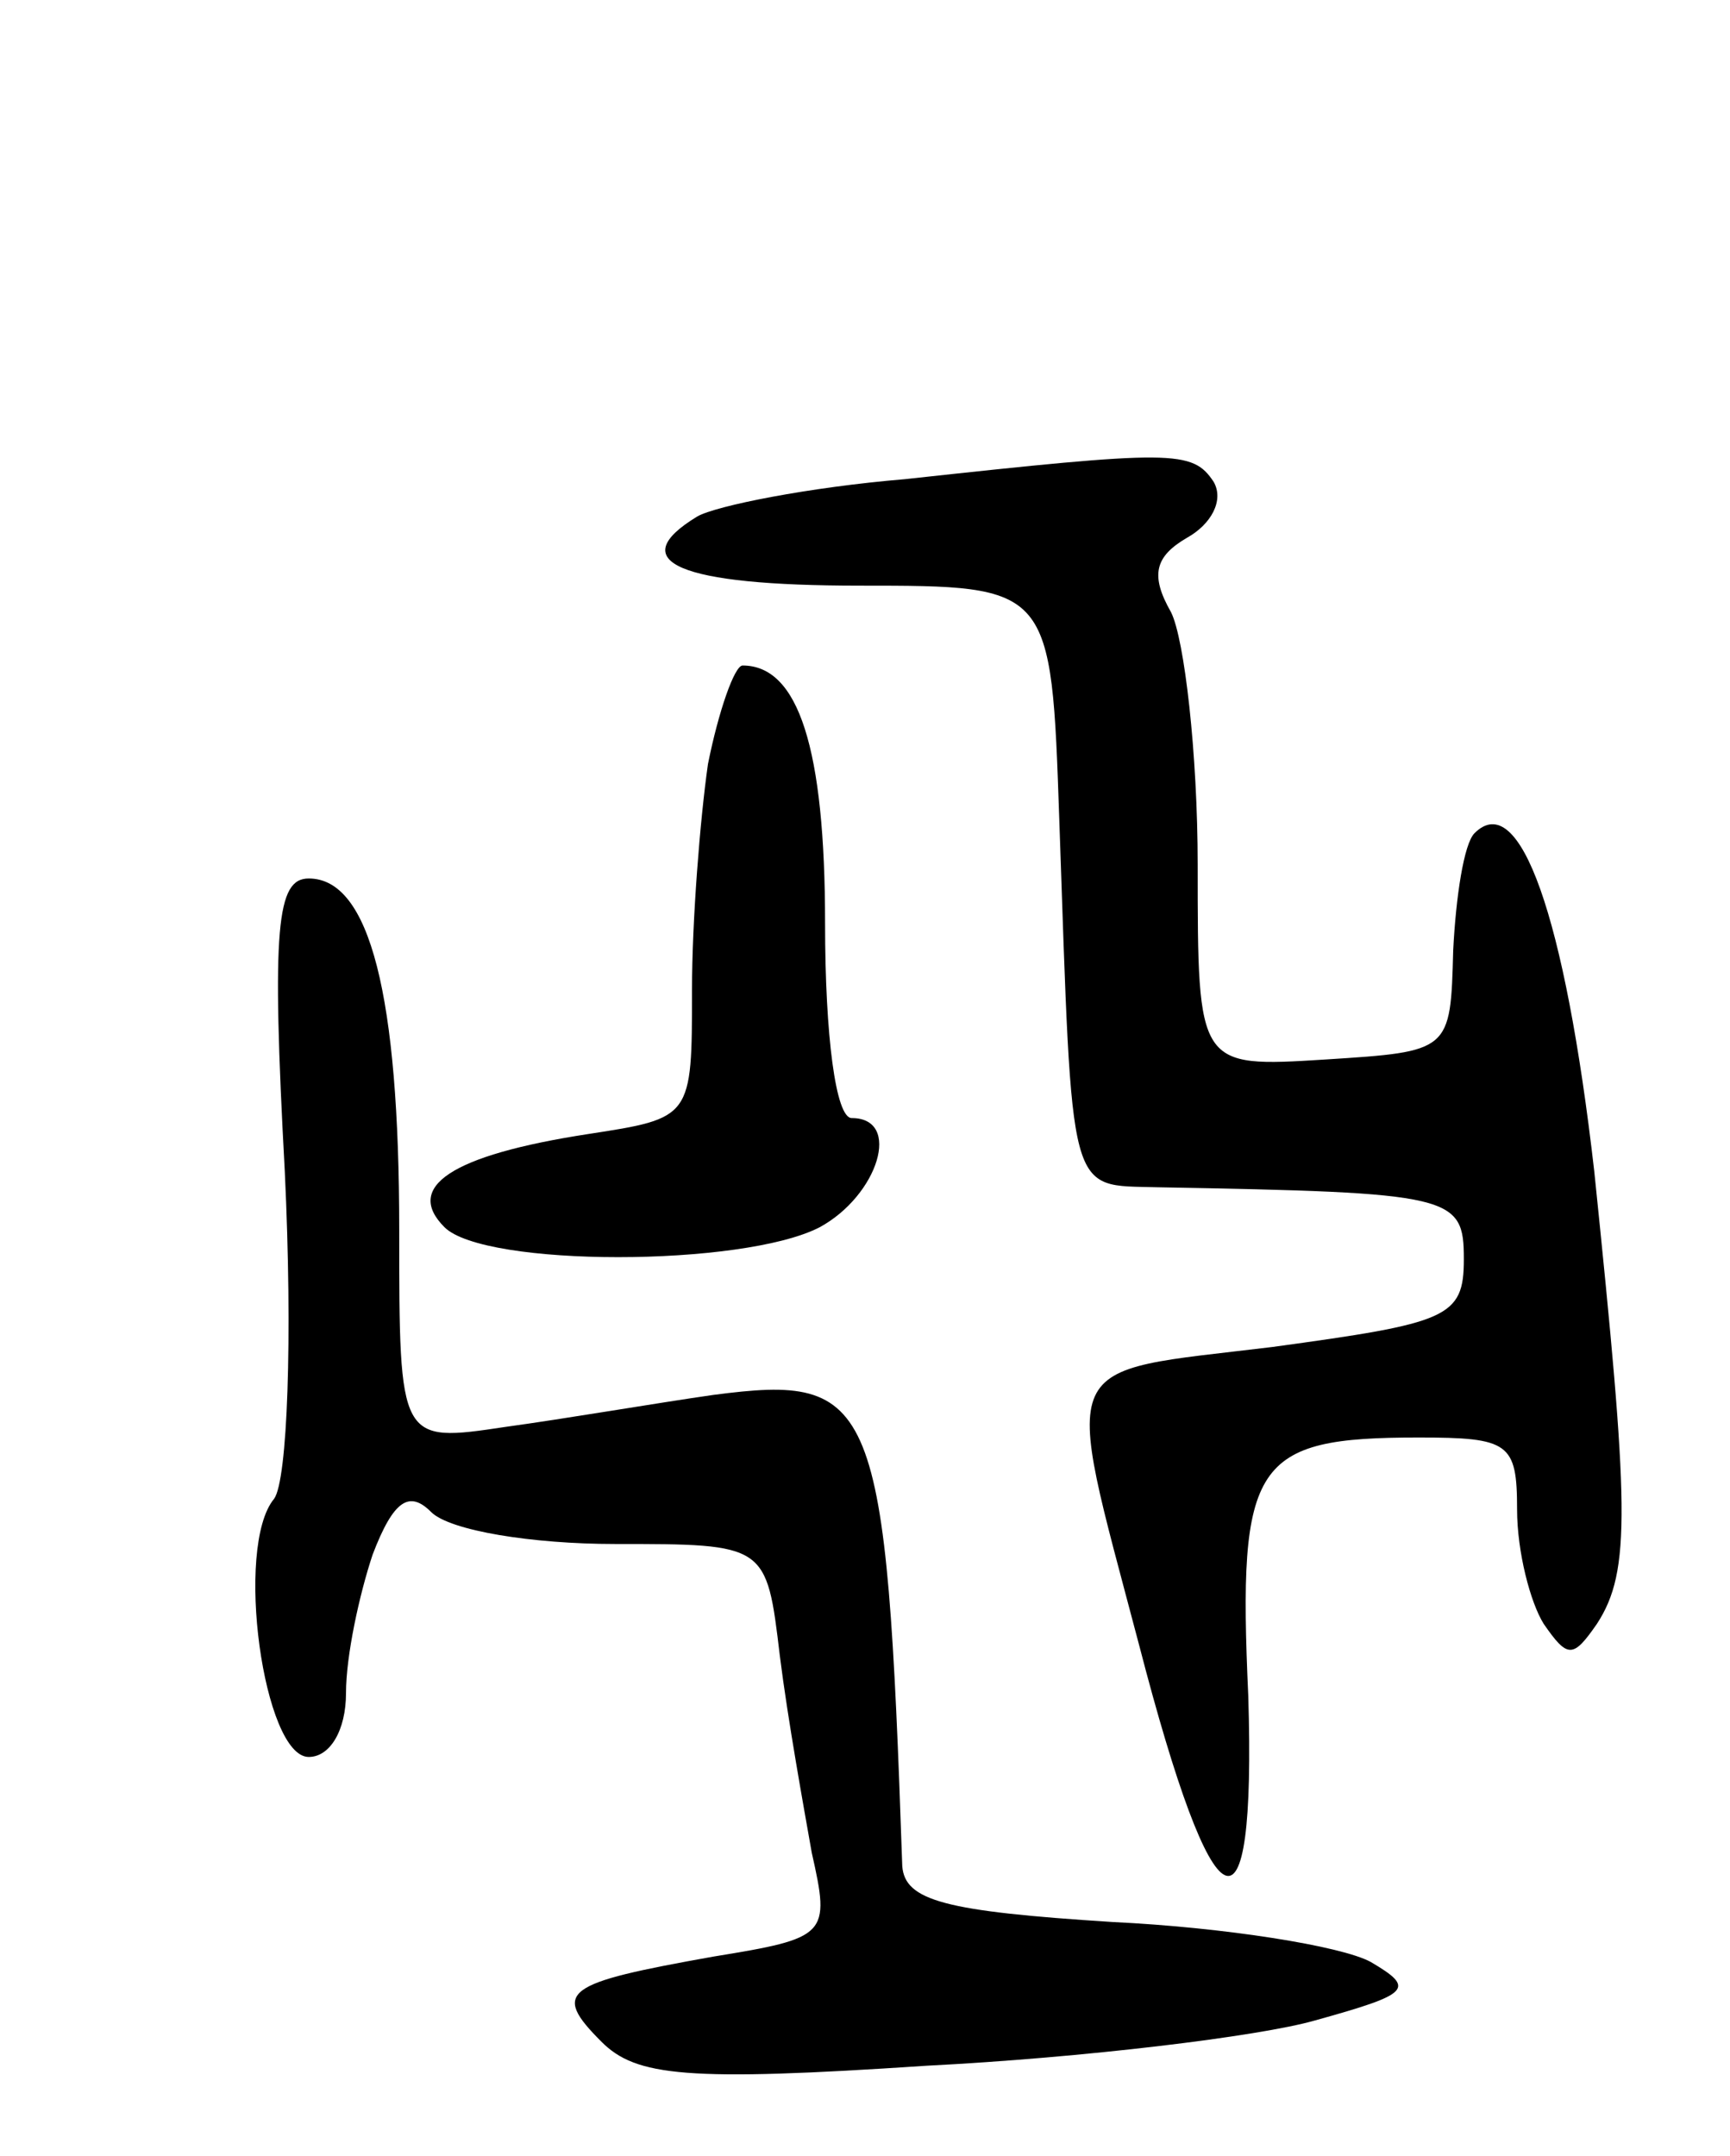 <svg version="1.0" xmlns="http://www.w3.org/2000/svg"
 width="65pt" height="81pt" viewBox="0 0 65 81"
 preserveAspectRatio="xMidYMid meet">
<g transform="translate(0,81) scale(0.1,-0.1)"
fill="#000000" stroke="none">
<path d="M340 630 c-36 -3 -71 -10 -78 -14 -28 -17 -7 -26 61 -26 72 0 72 0
75 -88 5 -144 3 -137 37 -138 111 -2 115 -3 115 -27 0 -22 -6 -24 -72 -33 -82
-10 -79 -2 -50 -112 28 -108 44 -116 41 -19 -4 88 2 97 64 97 34 0 37 -2 37
-27 0 -16 5 -35 10 -43 9 -13 11 -13 20 0 13 20 12 44 -1 170 -11 96 -28 144
-45 127 -4 -4 -7 -24 -8 -44 -1 -38 -1 -38 -48 -41 -48 -3 -48 -3 -48 73 0 42
-5 85 -10 95 -8 14 -6 21 6 28 9 5 14 14 10 21 -8 12 -15 12 -116 1z"/>
<path d="M266 523 c-3 -21 -6 -59 -6 -85 0 -48 0 -48 -39 -54 -52 -8 -69 -20
-54 -35 15 -15 112 -15 141 0 22 12 31 41 12 41 -6 0 -10 31 -10 73 0 66 -10
97 -31 97 -3 0 -9 -17 -13 -37z"/>
<path d="M107 370 c3 -63 1 -116 -4 -123 -15 -18 -4 -97 13 -97 8 0 14 10 14
24 0 14 5 37 10 52 8 21 14 24 22 16 7 -7 38 -12 69 -12 57 0 57 0 62 -42 3
-24 9 -57 12 -74 7 -31 6 -32 -37 -39 -56 -10 -61 -13 -42 -32 13 -13 32 -15
122 -9 59 3 125 11 146 17 36 10 38 12 21 22 -11 6 -55 13 -97 15 -63 4 -78 8
-79 21 -6 176 -10 185 -71 177 -21 -3 -56 -9 -78 -12 -40 -6 -40 -6 -40 74 0
88 -11 132 -34 132 -12 0 -14 -18 -9 -110z"/>
</g>
</svg>
